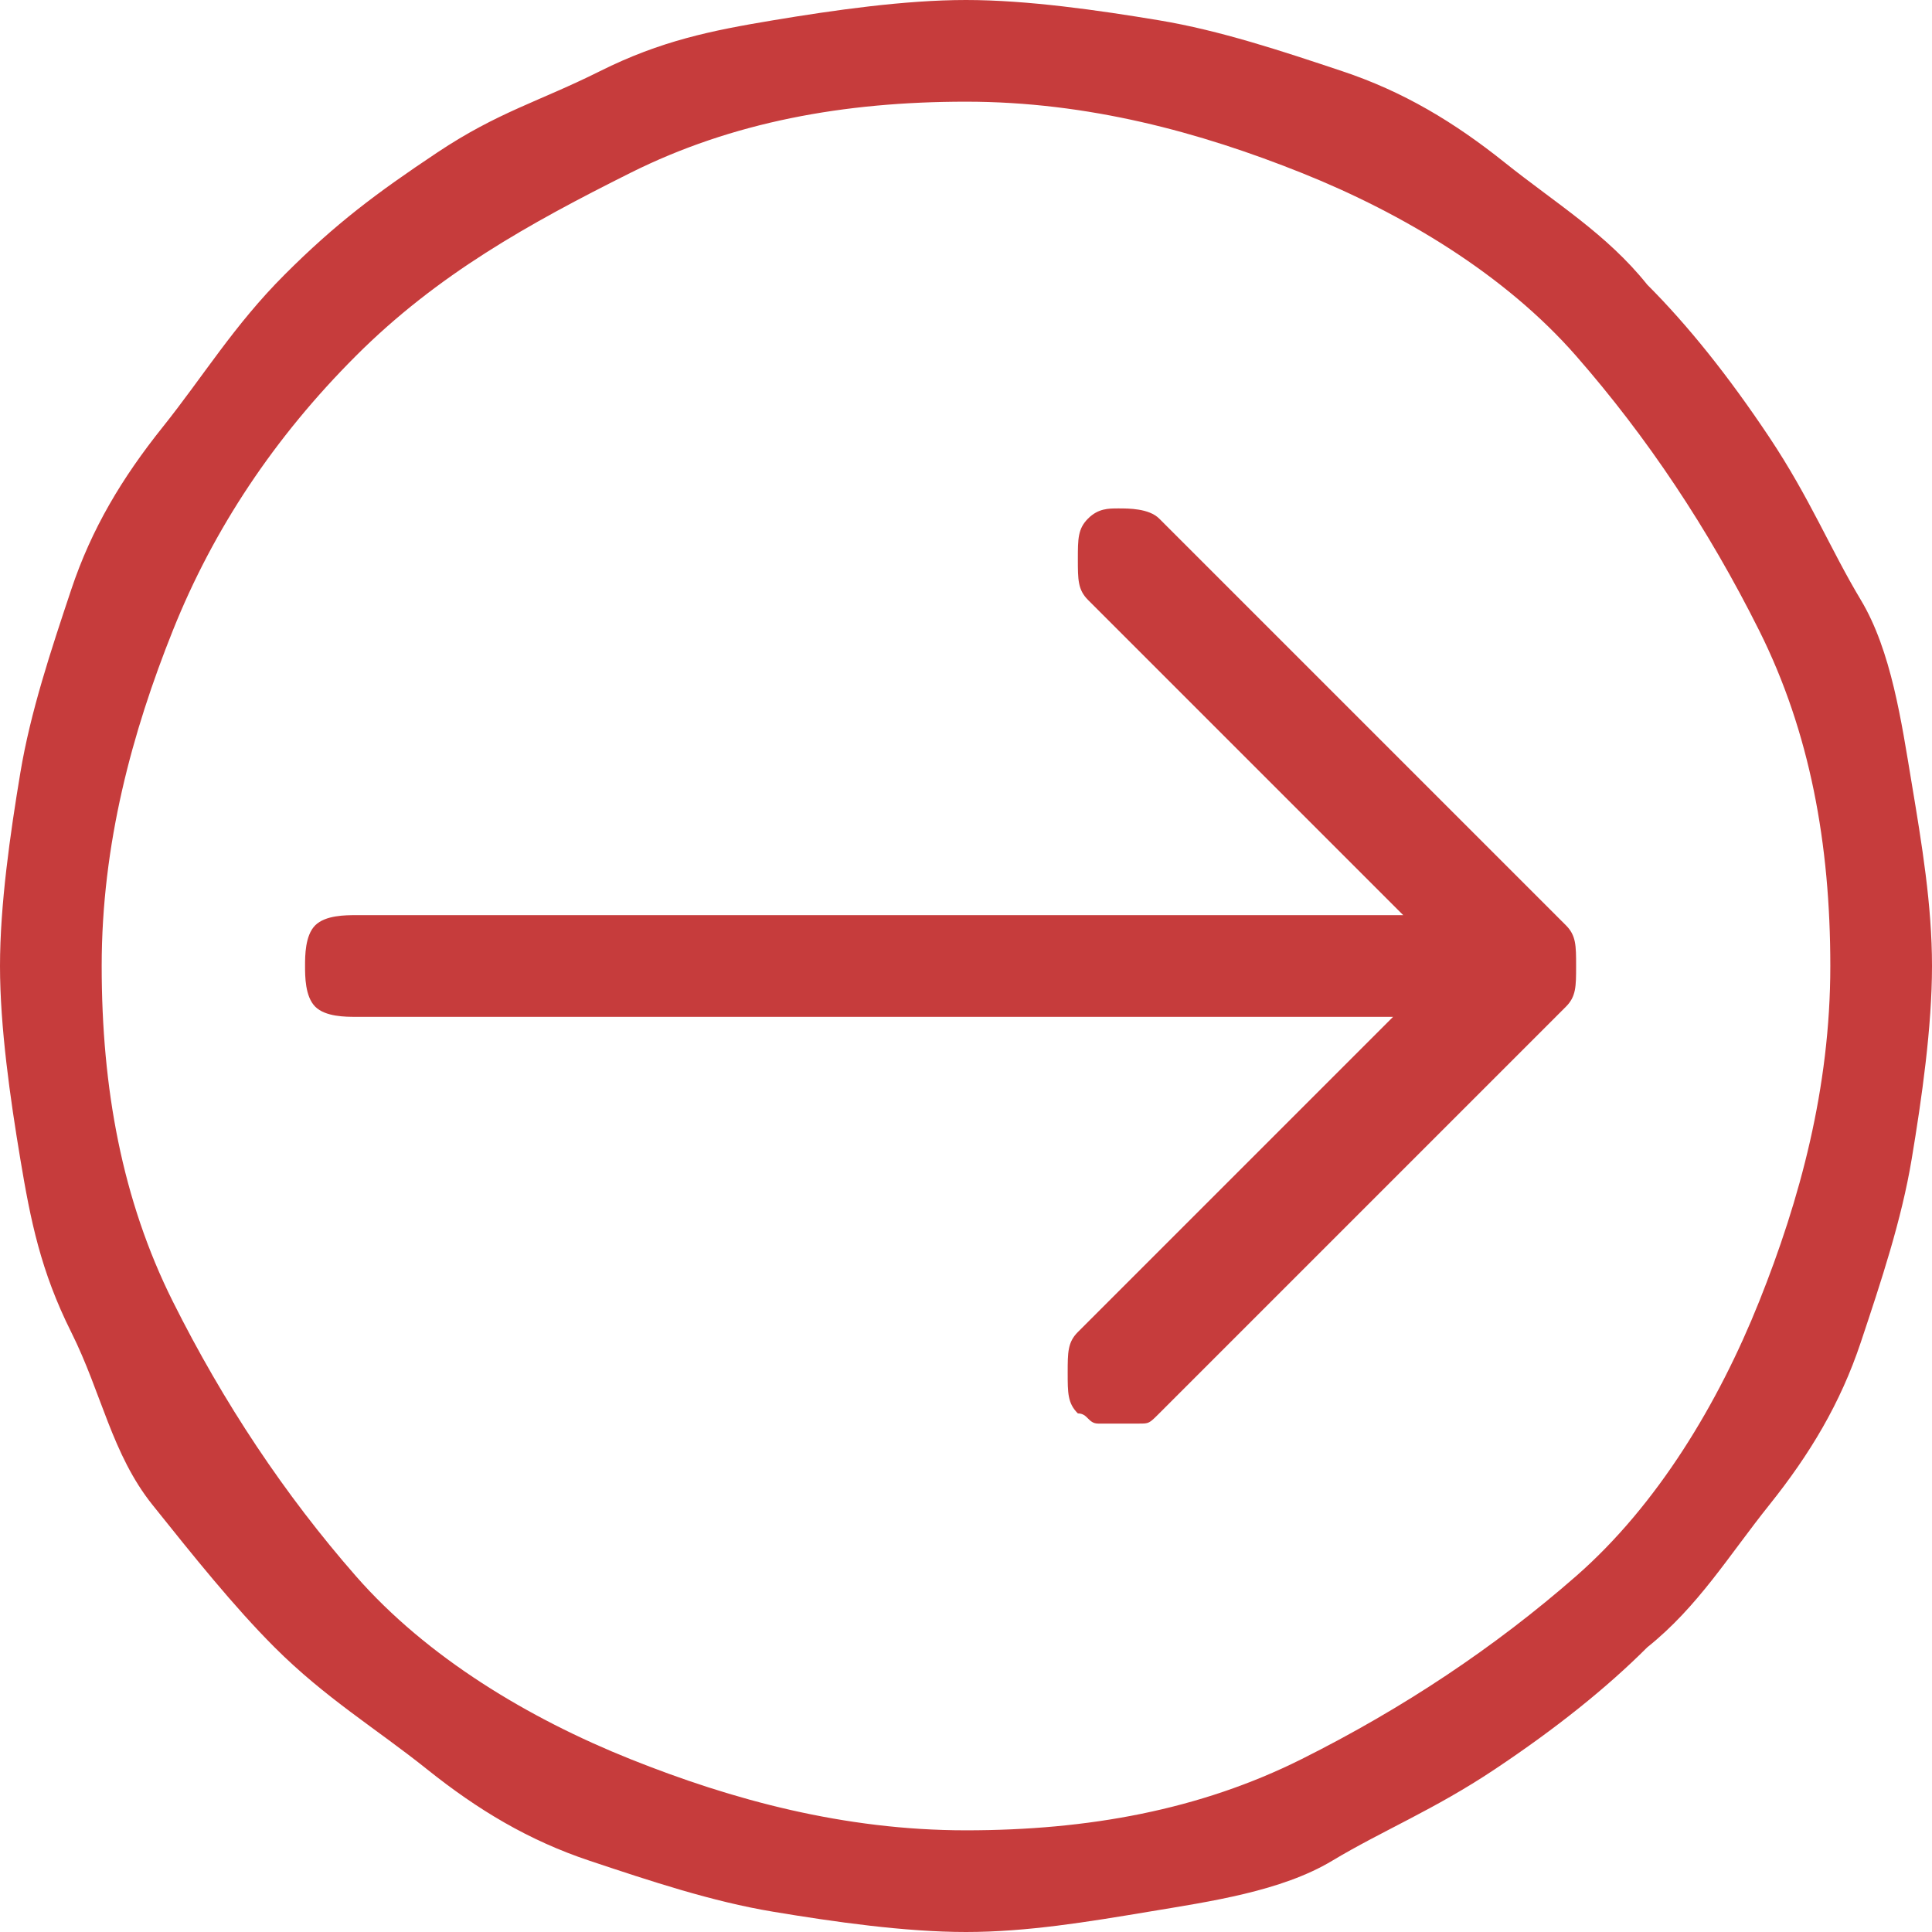 <?xml version="1.0" encoding="utf-8"?>
<!-- Generator: Adobe Illustrator 21.0.0, SVG Export Plug-In . SVG Version: 6.00 Build 0)  -->
<svg version="1.1" id="Layer_1" xmlns="http://www.w3.org/2000/svg" xmlns:xlink="http://www.w3.org/1999/xlink" x="0px" y="0px"
	 viewBox="0 0 19 19" style="enable-background:new 0 0 19 19;" xml:space="preserve">
<style type="text/css">
	.st0{fill:#C63C3C;}
</style>
<path class="st0" d="M16.2,2.8c0.4,0.4,0.8,0.9,1.2,1.5s0.6,1.1,0.9,1.6s0.4,1.2,0.5,1.8S19,8.9,19,9.5c0,0.6-0.1,1.3-0.2,1.9
	s-0.3,1.2-0.5,1.8s-0.5,1.1-0.9,1.6s-0.7,1-1.2,1.4c-0.4,0.4-0.9,0.8-1.5,1.2s-1.1,0.6-1.6,0.9s-1.2,0.4-1.8,0.5S10.1,19,9.5,19
	c-0.6,0-1.3-0.1-1.9-0.2s-1.2-0.3-1.8-0.5s-1.1-0.5-1.6-0.9s-1-0.7-1.5-1.2c-0.4-0.4-0.8-0.9-1.2-1.4S1,13.7,0.7,13.1
	S0.3,12,0.2,11.4S0,10.1,0,9.5c0-0.6,0.1-1.3,0.2-1.9s0.3-1.2,0.5-1.8s0.5-1.1,0.9-1.6s0.7-1,1.2-1.5s0.9-0.8,1.5-1.2S5.3,1,5.9,0.7
	S7,0.3,7.6,0.2S8.9,0,9.5,0c0.6,0,1.3,0.1,1.9,0.2s1.2,0.3,1.8,0.5s1.1,0.5,1.6,0.9S15.8,2.3,16.2,2.8z M9.5,18
	c1.2,0,2.3-0.2,3.3-0.7s1.9-1.1,2.7-1.8s1.4-1.7,1.8-2.7S18,10.7,18,9.5s-0.2-2.3-0.7-3.3s-1.1-1.9-1.8-2.7s-1.7-1.4-2.7-1.8
	S10.7,1,9.5,1S7.2,1.2,6.2,1.7S4.3,2.7,3.5,3.5S2.1,5.2,1.7,6.2S1,8.3,1,9.5s0.2,2.3,0.7,3.3s1.1,1.9,1.8,2.7s1.7,1.4,2.7,1.8
	S8.3,18,9.5,18z M15.4,9.1c0.1,0.1,0.1,0.2,0.1,0.4s0,0.3-0.1,0.4l-4,4c-0.1,0.1-0.1,0.1-0.2,0.1s-0.1,0-0.2,0c-0.1,0-0.1,0-0.2,0
	s-0.1-0.1-0.2-0.1c-0.1-0.1-0.1-0.2-0.1-0.4s0-0.3,0.1-0.4l3.1-3.1H3.5c-0.1,0-0.3,0-0.4-0.1S3,9.6,3,9.5c0-0.1,0-0.3,0.1-0.4
	S3.4,9,3.5,9h10.3l-3.1-3.1c-0.1-0.1-0.1-0.2-0.1-0.4s0-0.3,0.1-0.4S10.9,5,11,5s0.3,0,0.4,0.1L15.4,9.1z"/>
</svg>
